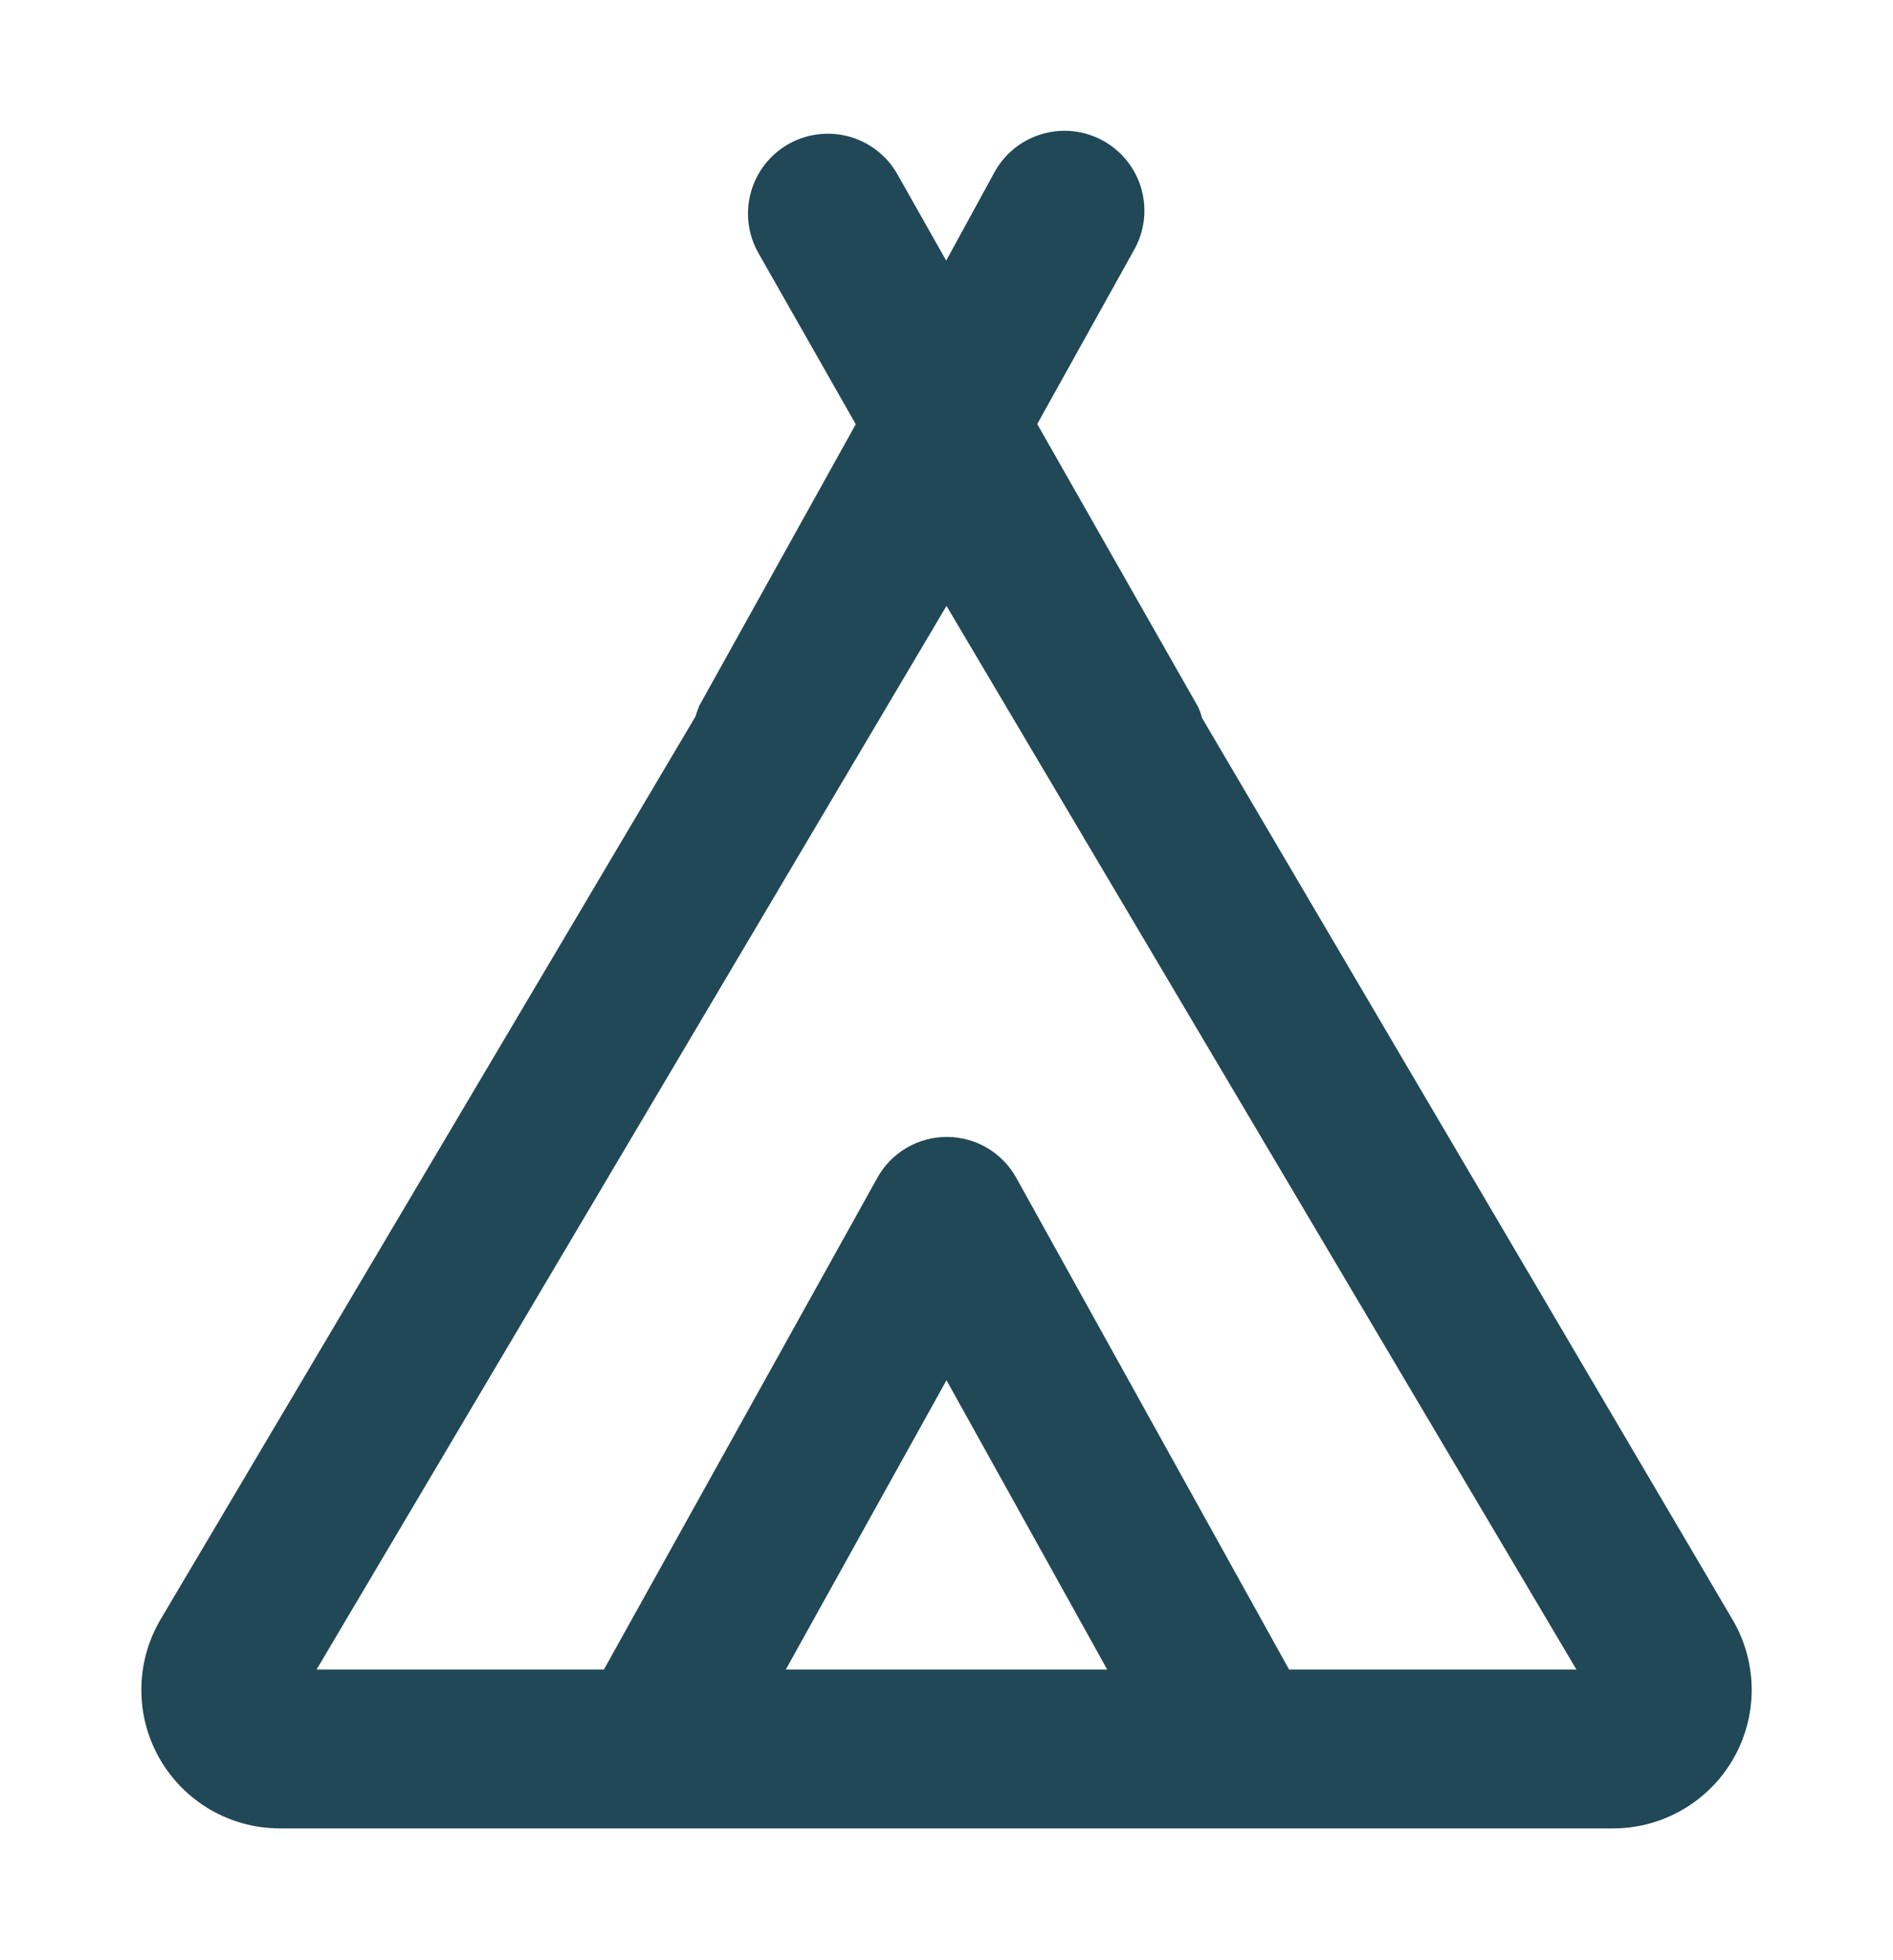 <svg width="28" height="29" viewBox="0 0 28 29" fill="none" xmlns="http://www.w3.org/2000/svg">
<path d="M25.375 24.125L17.5 10.738C17.489 10.69 17.475 10.643 17.456 10.598L14.998 6.275L16.511 3.554C16.627 3.351 16.658 3.11 16.596 2.884C16.535 2.659 16.386 2.467 16.183 2.351C15.98 2.235 15.739 2.204 15.514 2.266C15.288 2.327 15.096 2.476 14.98 2.679L14 4.473L13.011 2.723C12.895 2.519 12.703 2.371 12.478 2.309C12.252 2.248 12.011 2.278 11.808 2.394C11.605 2.51 11.456 2.702 11.395 2.928C11.333 3.154 11.364 3.394 11.48 3.598L13.002 6.275L10.614 10.571C10.595 10.617 10.58 10.663 10.57 10.711L2.625 24.125C2.472 24.39 2.391 24.691 2.391 24.997C2.39 25.304 2.47 25.605 2.622 25.87C2.775 26.136 2.994 26.357 3.259 26.512C3.523 26.666 3.824 26.748 4.13 26.75H23.844C24.152 26.753 24.456 26.674 24.724 26.521C24.992 26.369 25.216 26.148 25.371 25.882C25.527 25.615 25.609 25.312 25.61 25.004C25.61 24.695 25.529 24.392 25.375 24.125ZM11.113 25L14 19.802L16.887 25H11.113ZM18.891 25L14.77 17.571C14.694 17.434 14.583 17.32 14.449 17.241C14.314 17.162 14.161 17.12 14.004 17.12C13.848 17.12 13.695 17.162 13.56 17.241C13.425 17.32 13.314 17.434 13.239 17.571L9.109 25H4.156L14 8.375L23.844 25H18.891Z" fill="#214856" stroke="#214856" stroke-width="0.6"/>
</svg>
